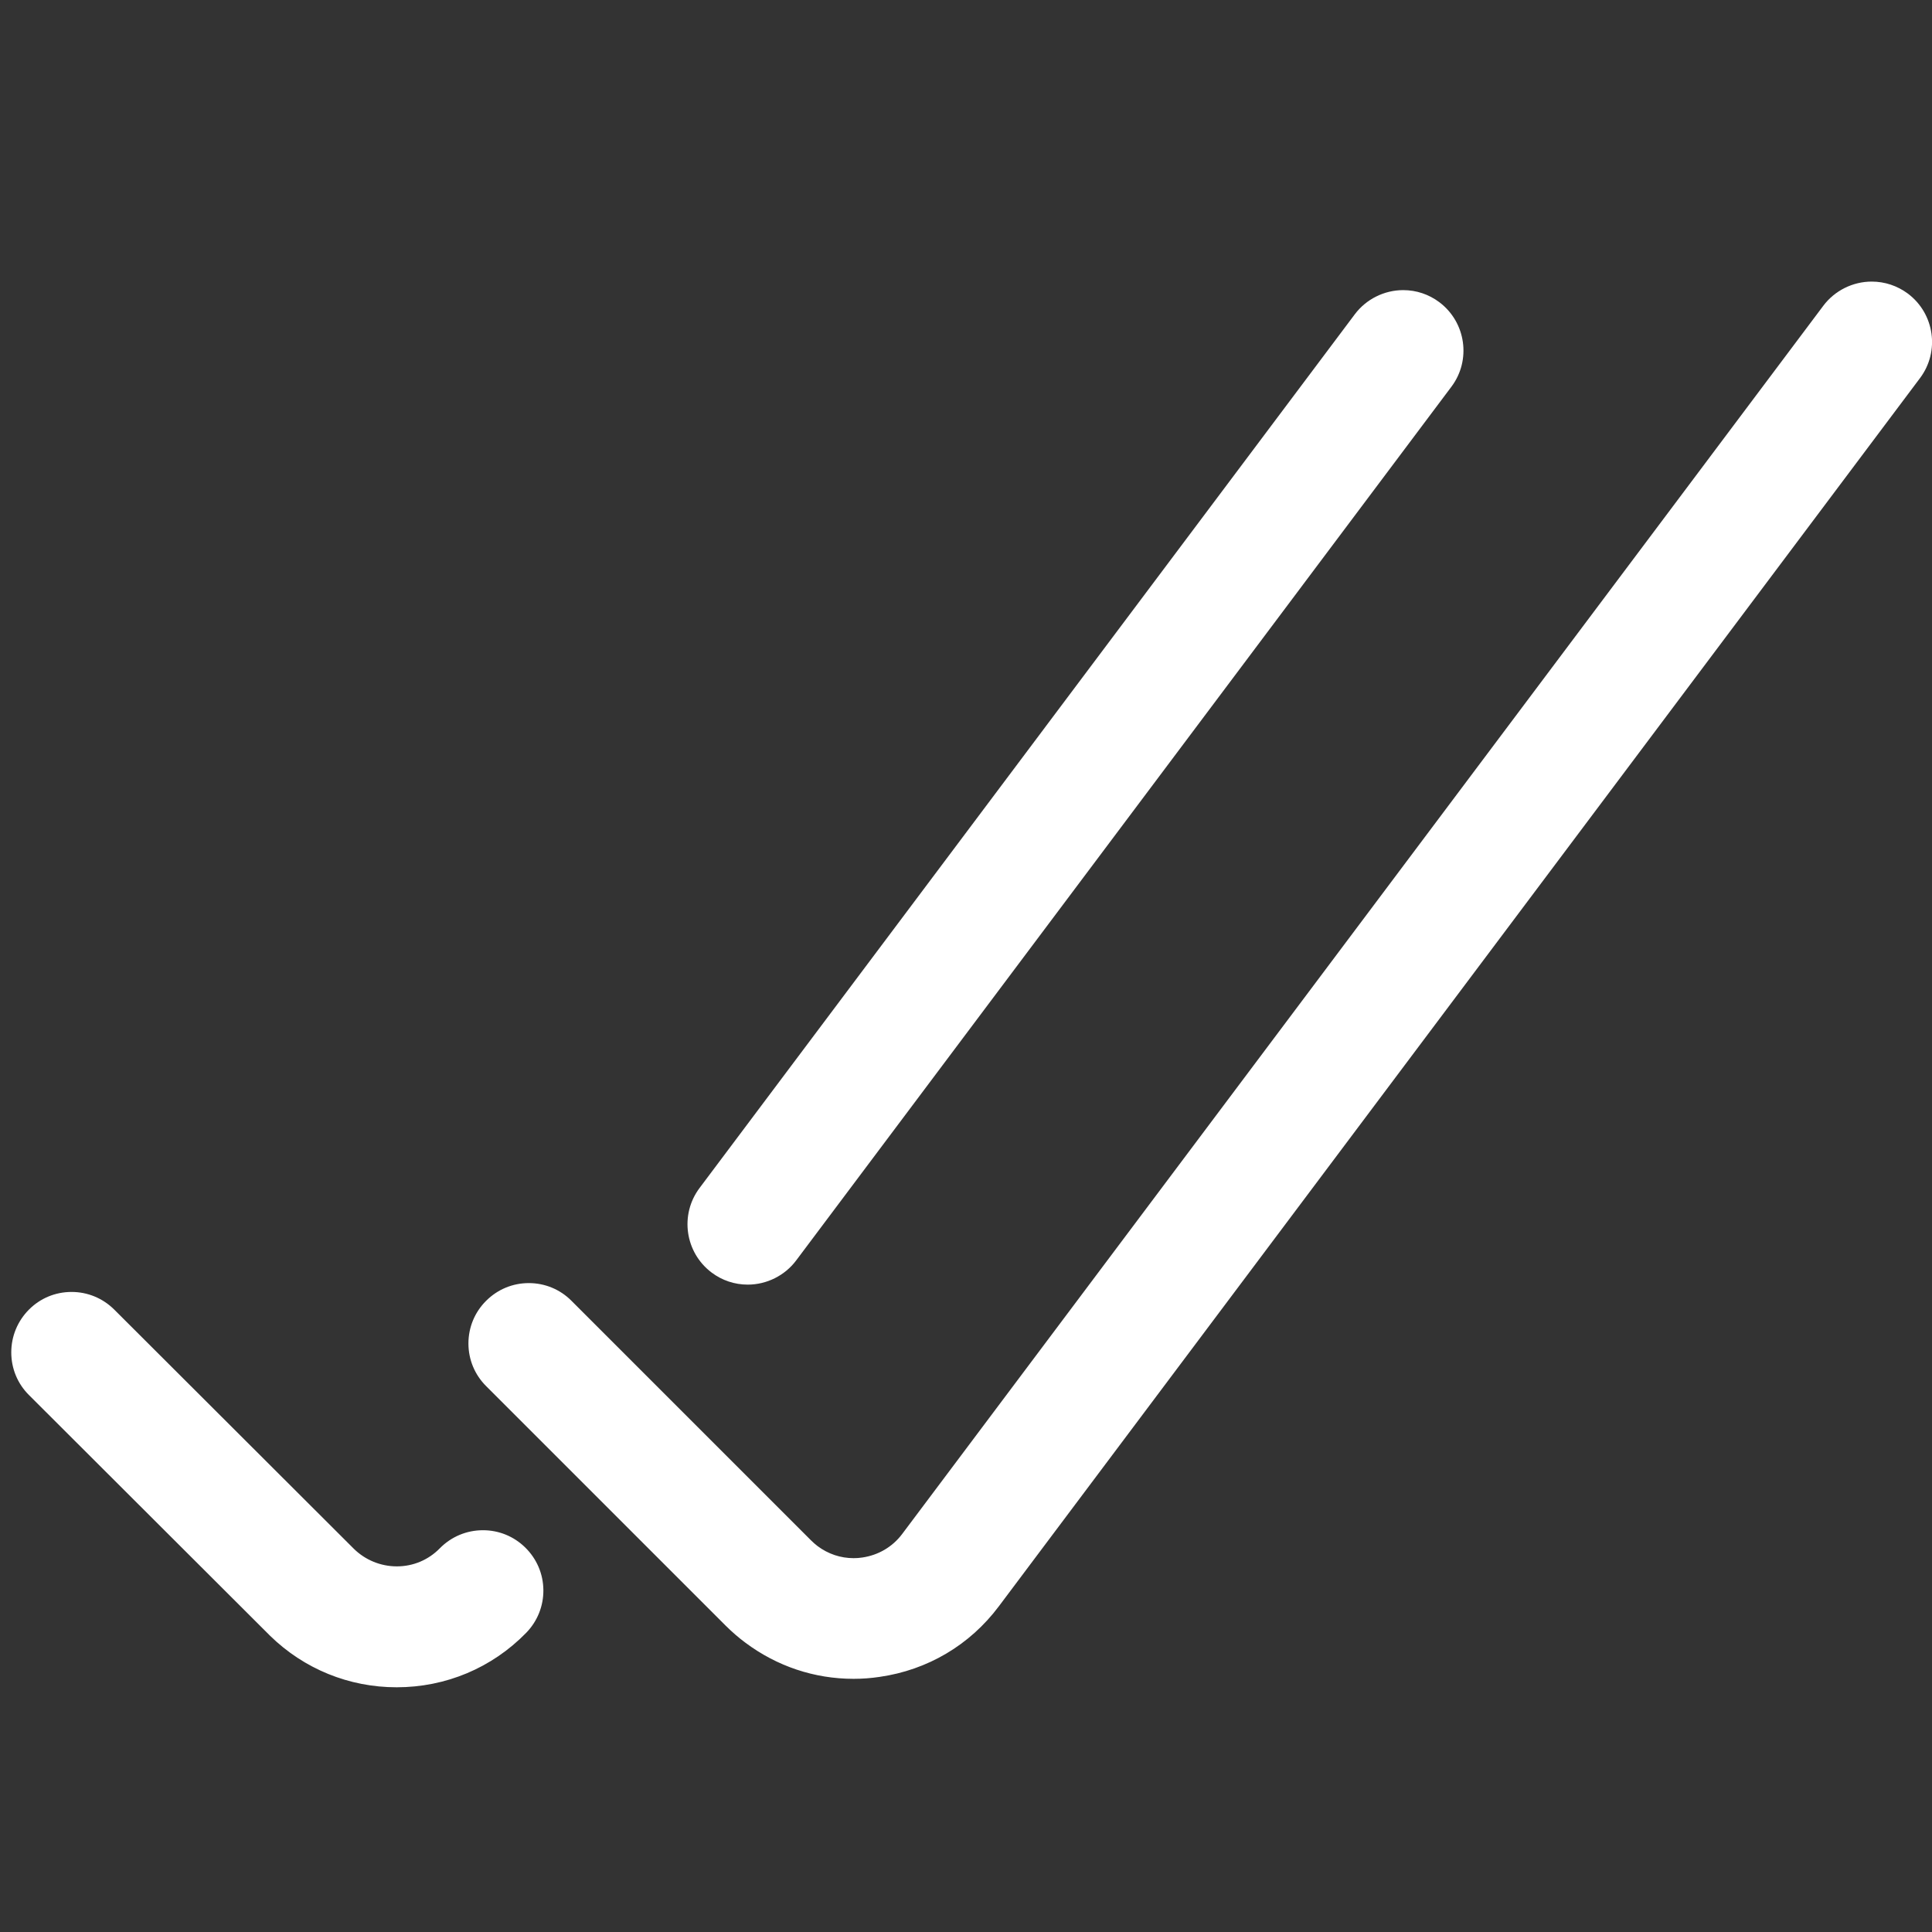 <svg width="24" height="24" viewBox="0 0 24 24" fill="none" xmlns="http://www.w3.org/2000/svg">
<rect x="0" y="0" width="24" height="24" fill="#333333" stroke="none"/>
<g clip-path="url(#clip0)">
<path d="M10.604 20.855C10.116 20.855 9.651 20.699 9.258 20.405C9.173 20.342 9.092 20.271 9.016 20.196L6.039 17.219C5.897 17.077 5.819 16.889 5.819 16.689C5.819 16.489 5.897 16.3 6.039 16.159C6.181 16.017 6.369 15.939 6.569 15.939C6.769 15.939 6.958 16.017 7.099 16.159L10.076 19.136C10.101 19.161 10.128 19.184 10.156 19.206C10.287 19.304 10.442 19.356 10.603 19.356C10.639 19.356 10.676 19.354 10.712 19.348C10.911 19.319 11.087 19.216 11.207 19.056L22.65 3.798C22.791 3.61 23.016 3.498 23.251 3.498C23.414 3.498 23.569 3.55 23.7 3.647C24.032 3.896 24.099 4.367 23.851 4.697L12.408 19.954C12.048 20.435 11.522 20.746 10.926 20.831C10.82 20.847 10.711 20.855 10.604 20.855ZM4.927 20.96C4.335 20.96 3.776 20.732 3.354 20.319L0.36 17.33C0.218 17.189 0.14 17 0.14 16.8C0.14 16.6 0.218 16.411 0.359 16.269C0.5 16.127 0.688 16.049 0.889 16.049C1.089 16.049 1.277 16.127 1.419 16.268L4.396 19.24C4.539 19.38 4.73 19.458 4.93 19.458C5.133 19.458 5.322 19.378 5.463 19.234C5.606 19.089 5.796 19.009 6 19.009C6.197 19.009 6.383 19.085 6.524 19.223C6.667 19.363 6.748 19.551 6.75 19.751C6.752 19.951 6.676 20.14 6.536 20.284C6.11 20.72 5.538 20.96 4.927 20.96Z" fill="white"/>
<path d="M9.289 15.958C9.126 15.958 8.97 15.906 8.84 15.808C8.509 15.559 8.442 15.089 8.69 14.758L16.83 3.904C16.971 3.716 17.196 3.604 17.431 3.604C17.594 3.604 17.749 3.656 17.88 3.754C18.211 4.003 18.278 4.474 18.03 4.804L9.89 15.658C9.749 15.846 9.524 15.958 9.289 15.958Z" fill="white"/>
</g>
<defs>
<clipPath id="clip0">
<rect width="24" height="24" fill="white"/>
</clipPath>
</defs>
</svg>
